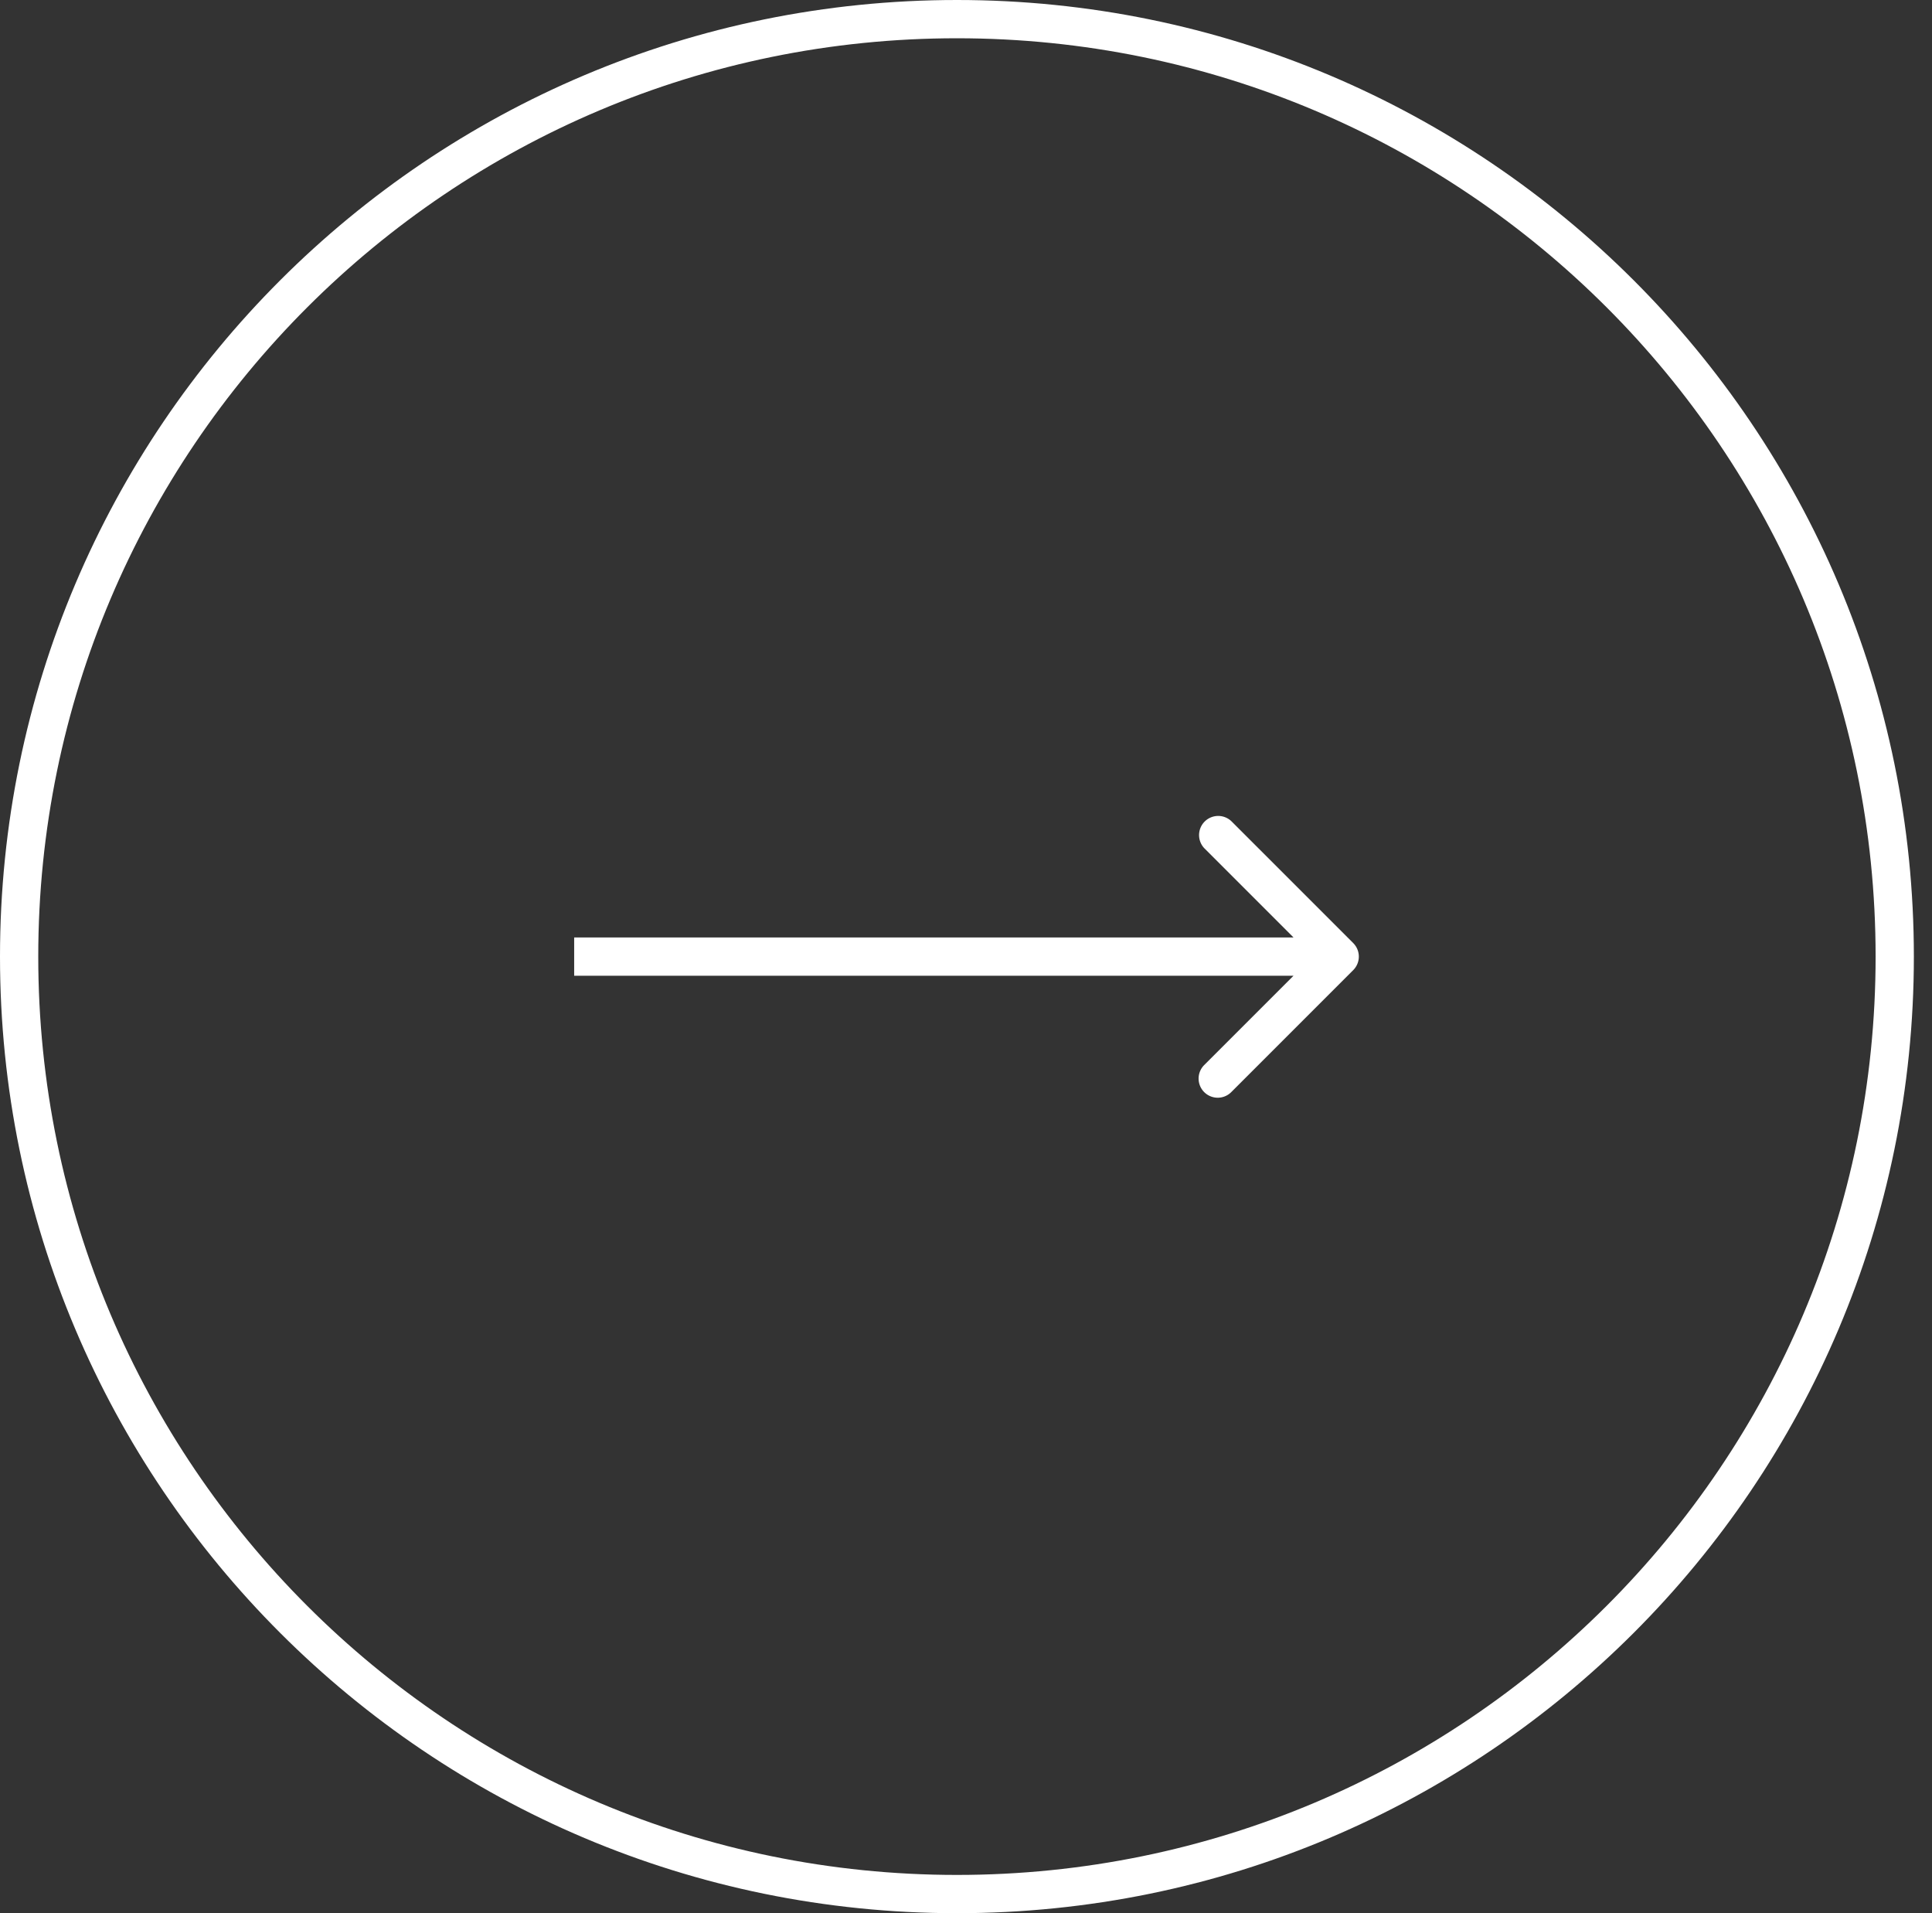 <svg width="101" height="100" fill="none" xmlns="http://www.w3.org/2000/svg"><rect width="100%" height="100%" fill="#333333" stroke="none"/><path d="M70.743 50.707a1 1 0 000-1.414l-6.364-6.364a1 1 0 00-1.414 1.414L68.622 50l-5.657 5.657a1 1 0 101.414 1.414l6.364-6.364zM30.016 51h40.02v-2h-40.02v2z" fill="#fff"/><path d="M99.052 50c0 27.061-21.95 49-49.026 49C22.949 99 1 77.061 1 50S22.95 1 50.026 1c27.077 0 49.026 21.939 49.026 49z" stroke="#fff" stroke-width="2"/></svg>